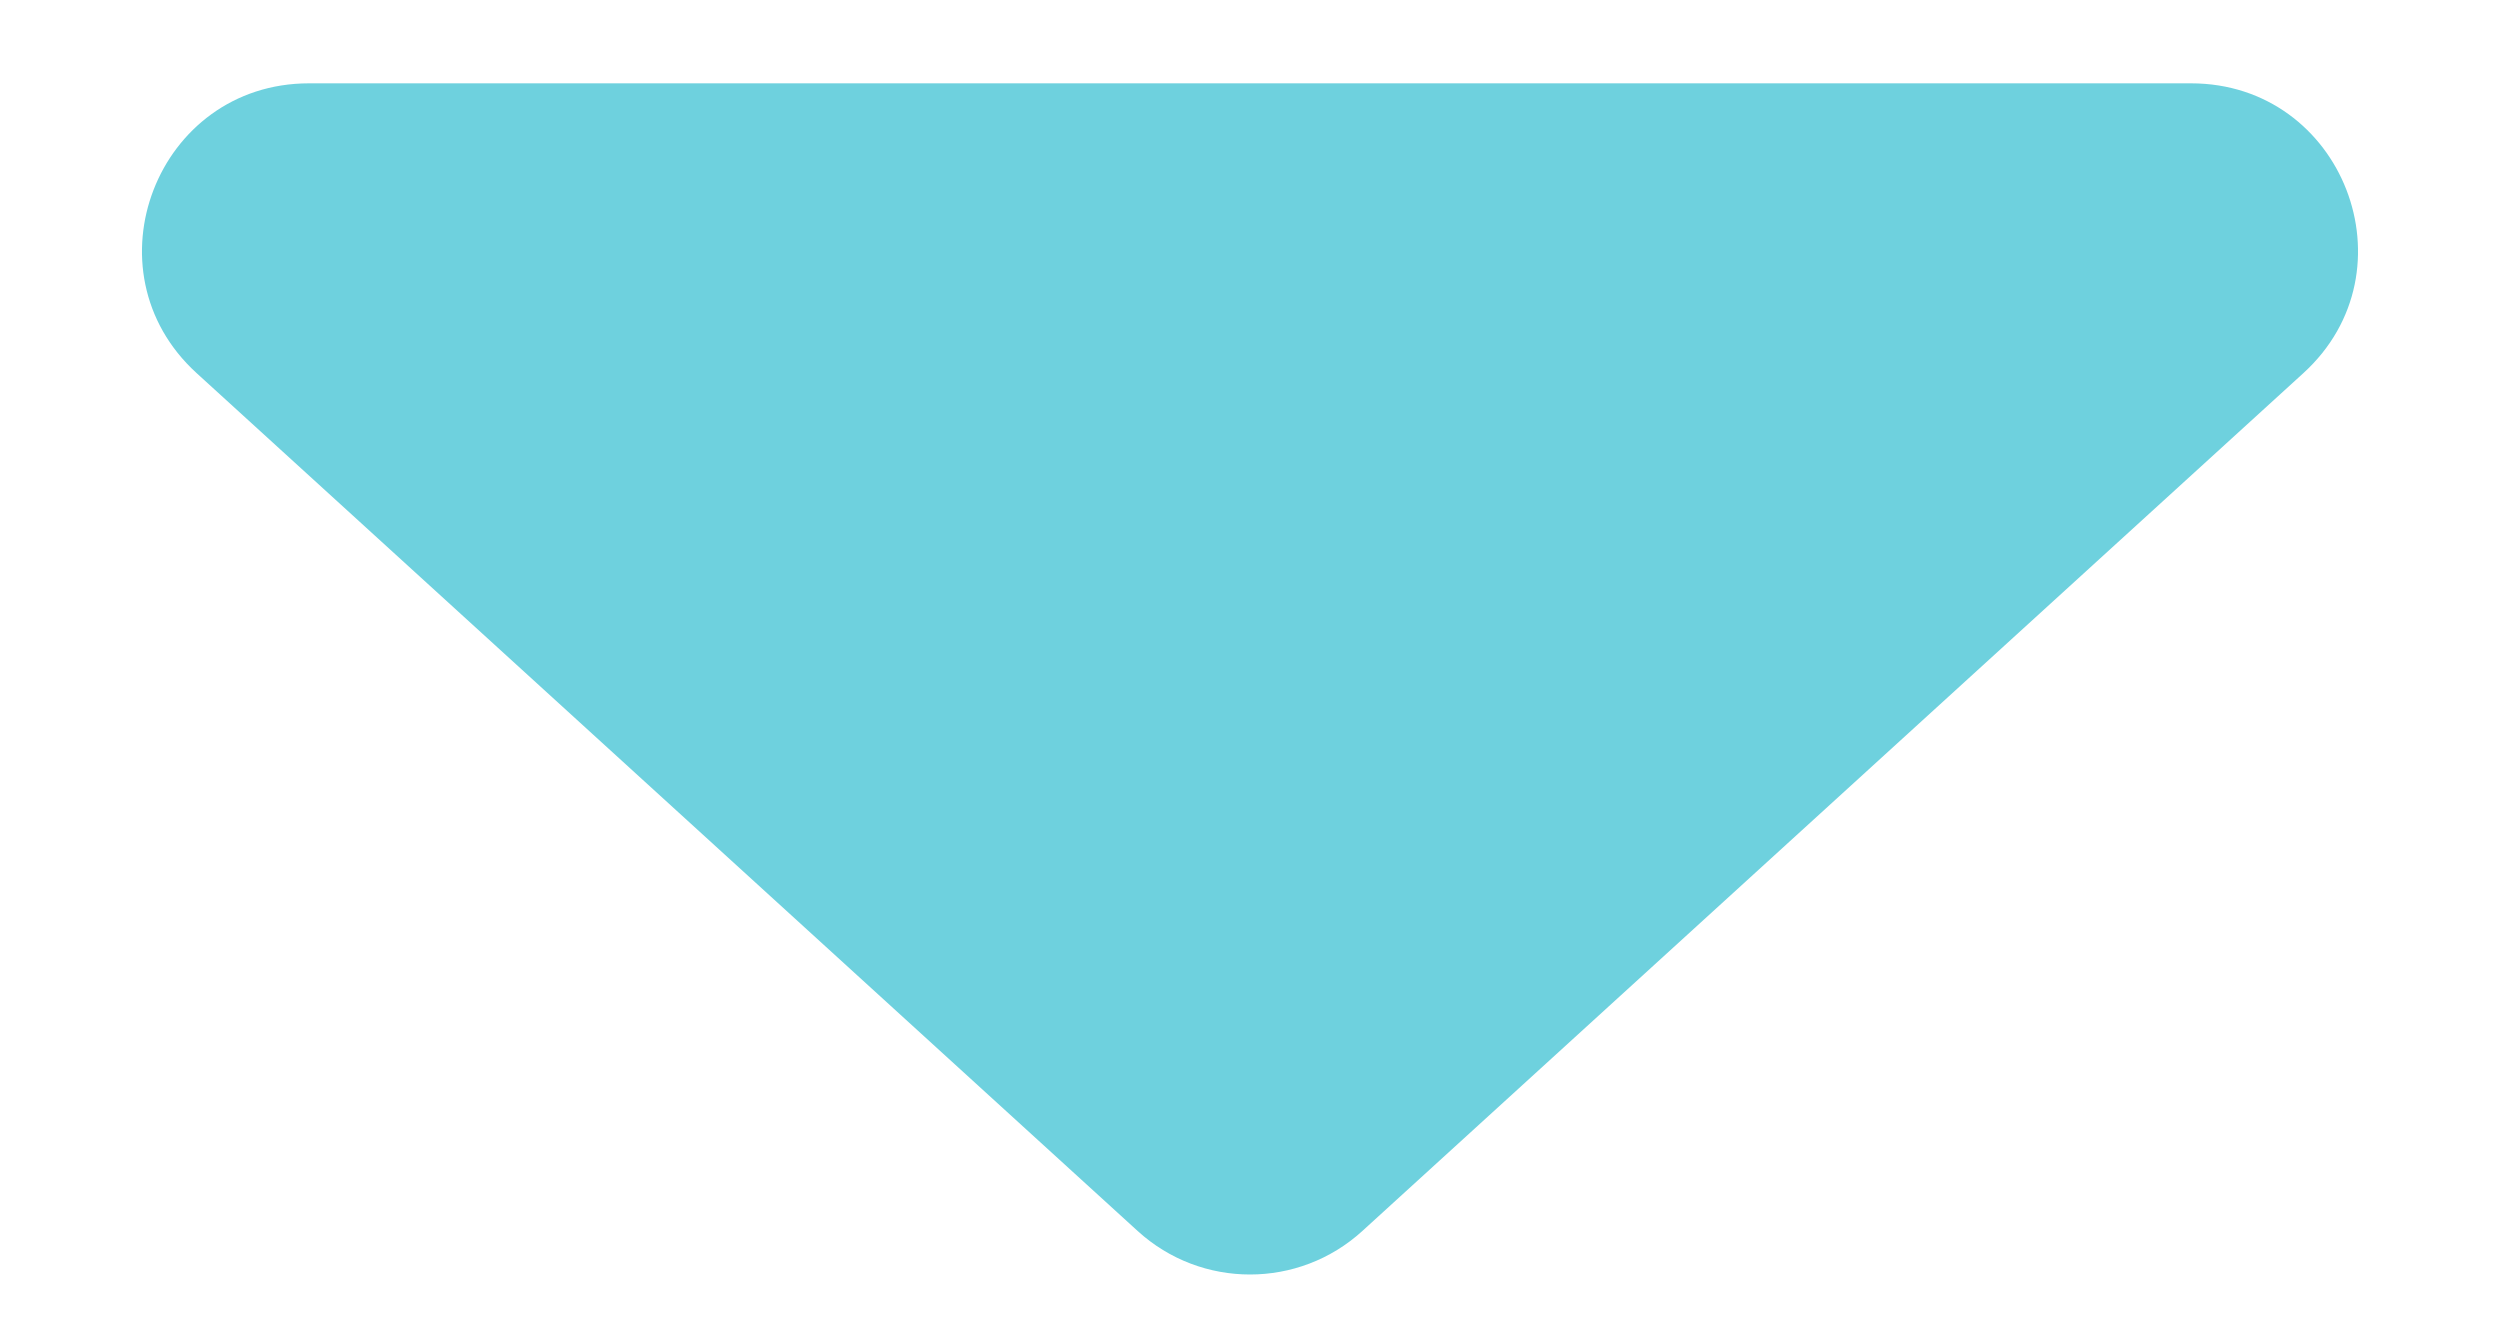 <svg width="15" height="8" viewBox="0 0 15 8" fill="none" xmlns="http://www.w3.org/2000/svg">
<path d="M8.174 7.386C7.792 7.734 7.208 7.734 6.826 7.386L1.18 2.239C0.505 1.624 0.941 0.5 1.854 0.5L13.146 0.5C14.059 0.5 14.495 1.624 13.82 2.239L8.174 7.386Z" fill="#6ED1DE"/>
</svg>
